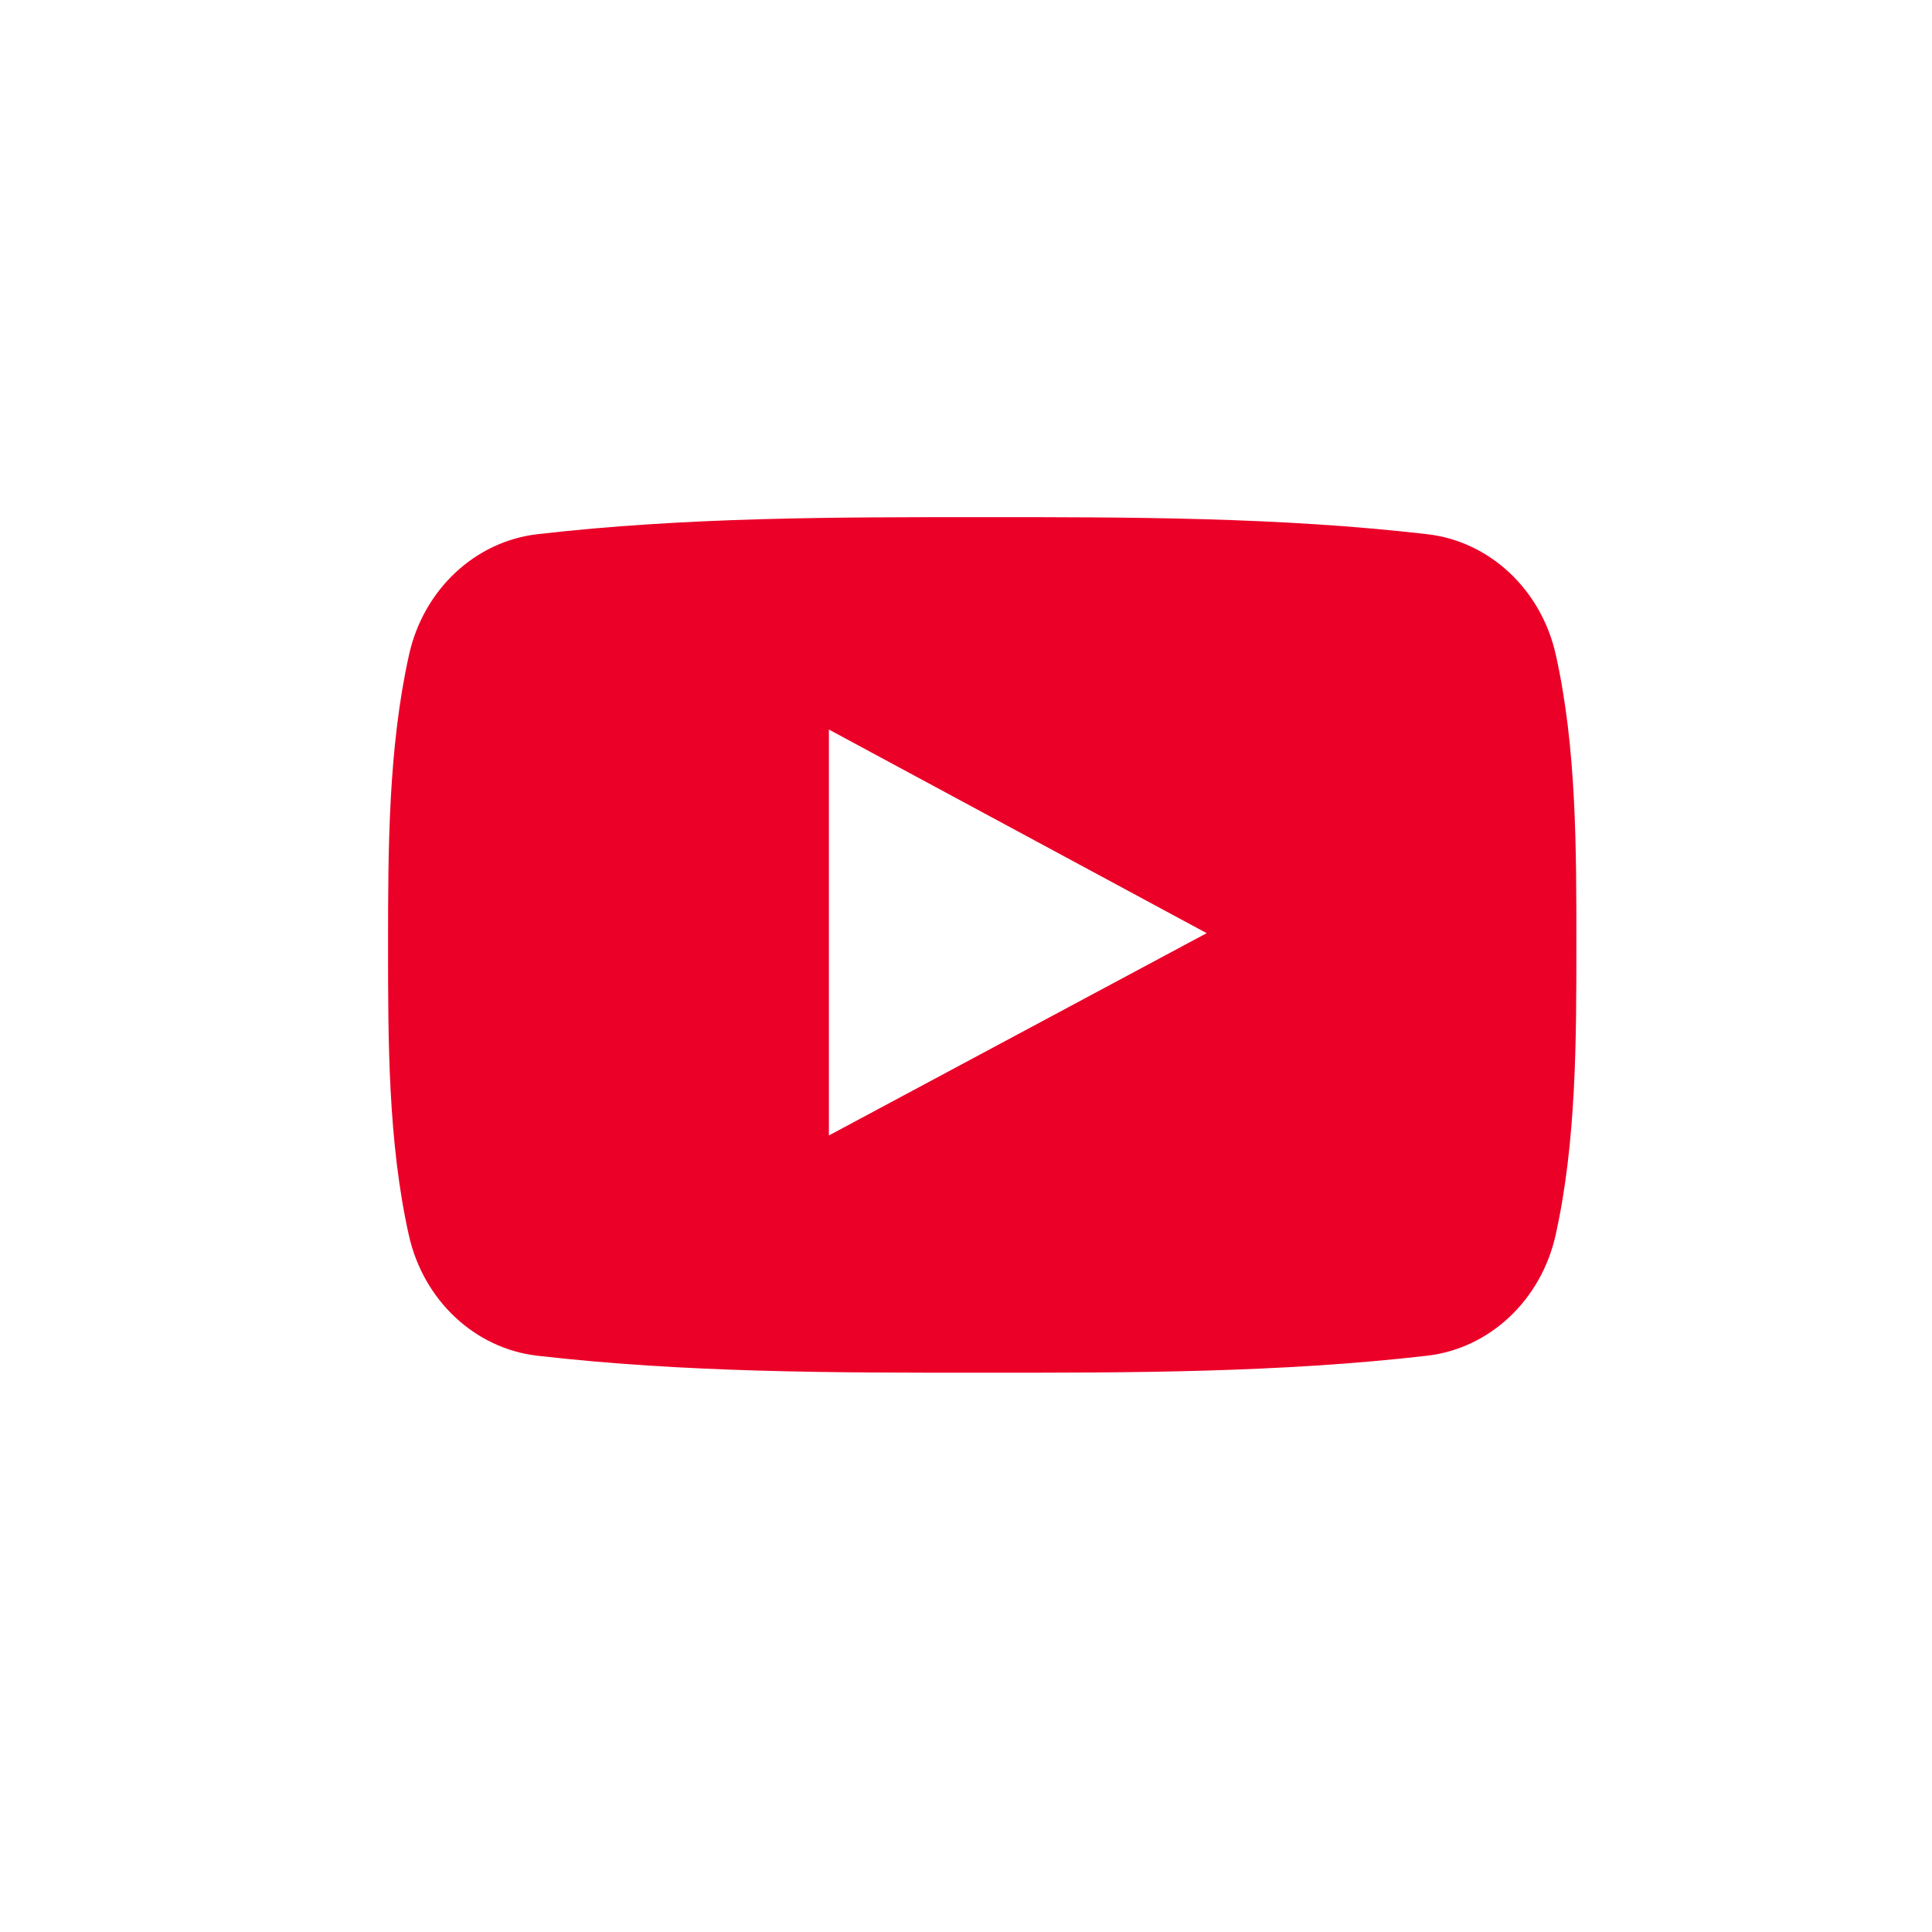 <svg width="28" height="28" viewBox="0 0 28 28" xmlns="http://www.w3.org/2000/svg" fill="#eb0028">
<g clip-path="url(#clip0)">
<path d="M7.786 19.648C9.921 19.894 12.082 19.896 14.234 19.894C16.387 19.896 18.549 19.894 20.683 19.648C21.585 19.544 22.334 18.846 22.545 17.9C22.845 16.553 22.846 15.082 22.846 13.695C22.846 12.308 22.849 10.837 22.548 9.49C22.337 8.543 21.588 7.846 20.686 7.742C18.551 7.495 16.39 7.494 14.238 7.495C12.086 7.494 9.924 7.495 7.788 7.742C6.887 7.846 6.138 8.543 5.928 9.49C5.628 10.837 5.624 12.308 5.624 13.695C5.624 15.082 5.624 16.553 5.925 17.9C6.135 18.846 6.884 19.544 7.786 19.648ZM12.013 10.573C13.838 11.557 15.651 12.534 17.488 13.524C15.656 14.505 13.843 15.476 12.013 16.456V10.573Z"/>
<!--<path d="M0.977295 0V27.3903H27.4935V0H0.977295ZM25.8533 25.6961H2.61747V1.69425H25.8533V25.6961Z"/>-->
</g>
<defs>
<clipPath id="clip0">
<rect width="26.516" height="27.39" transform="translate(0.977)"/>
</clipPath>
</defs>
</svg>
